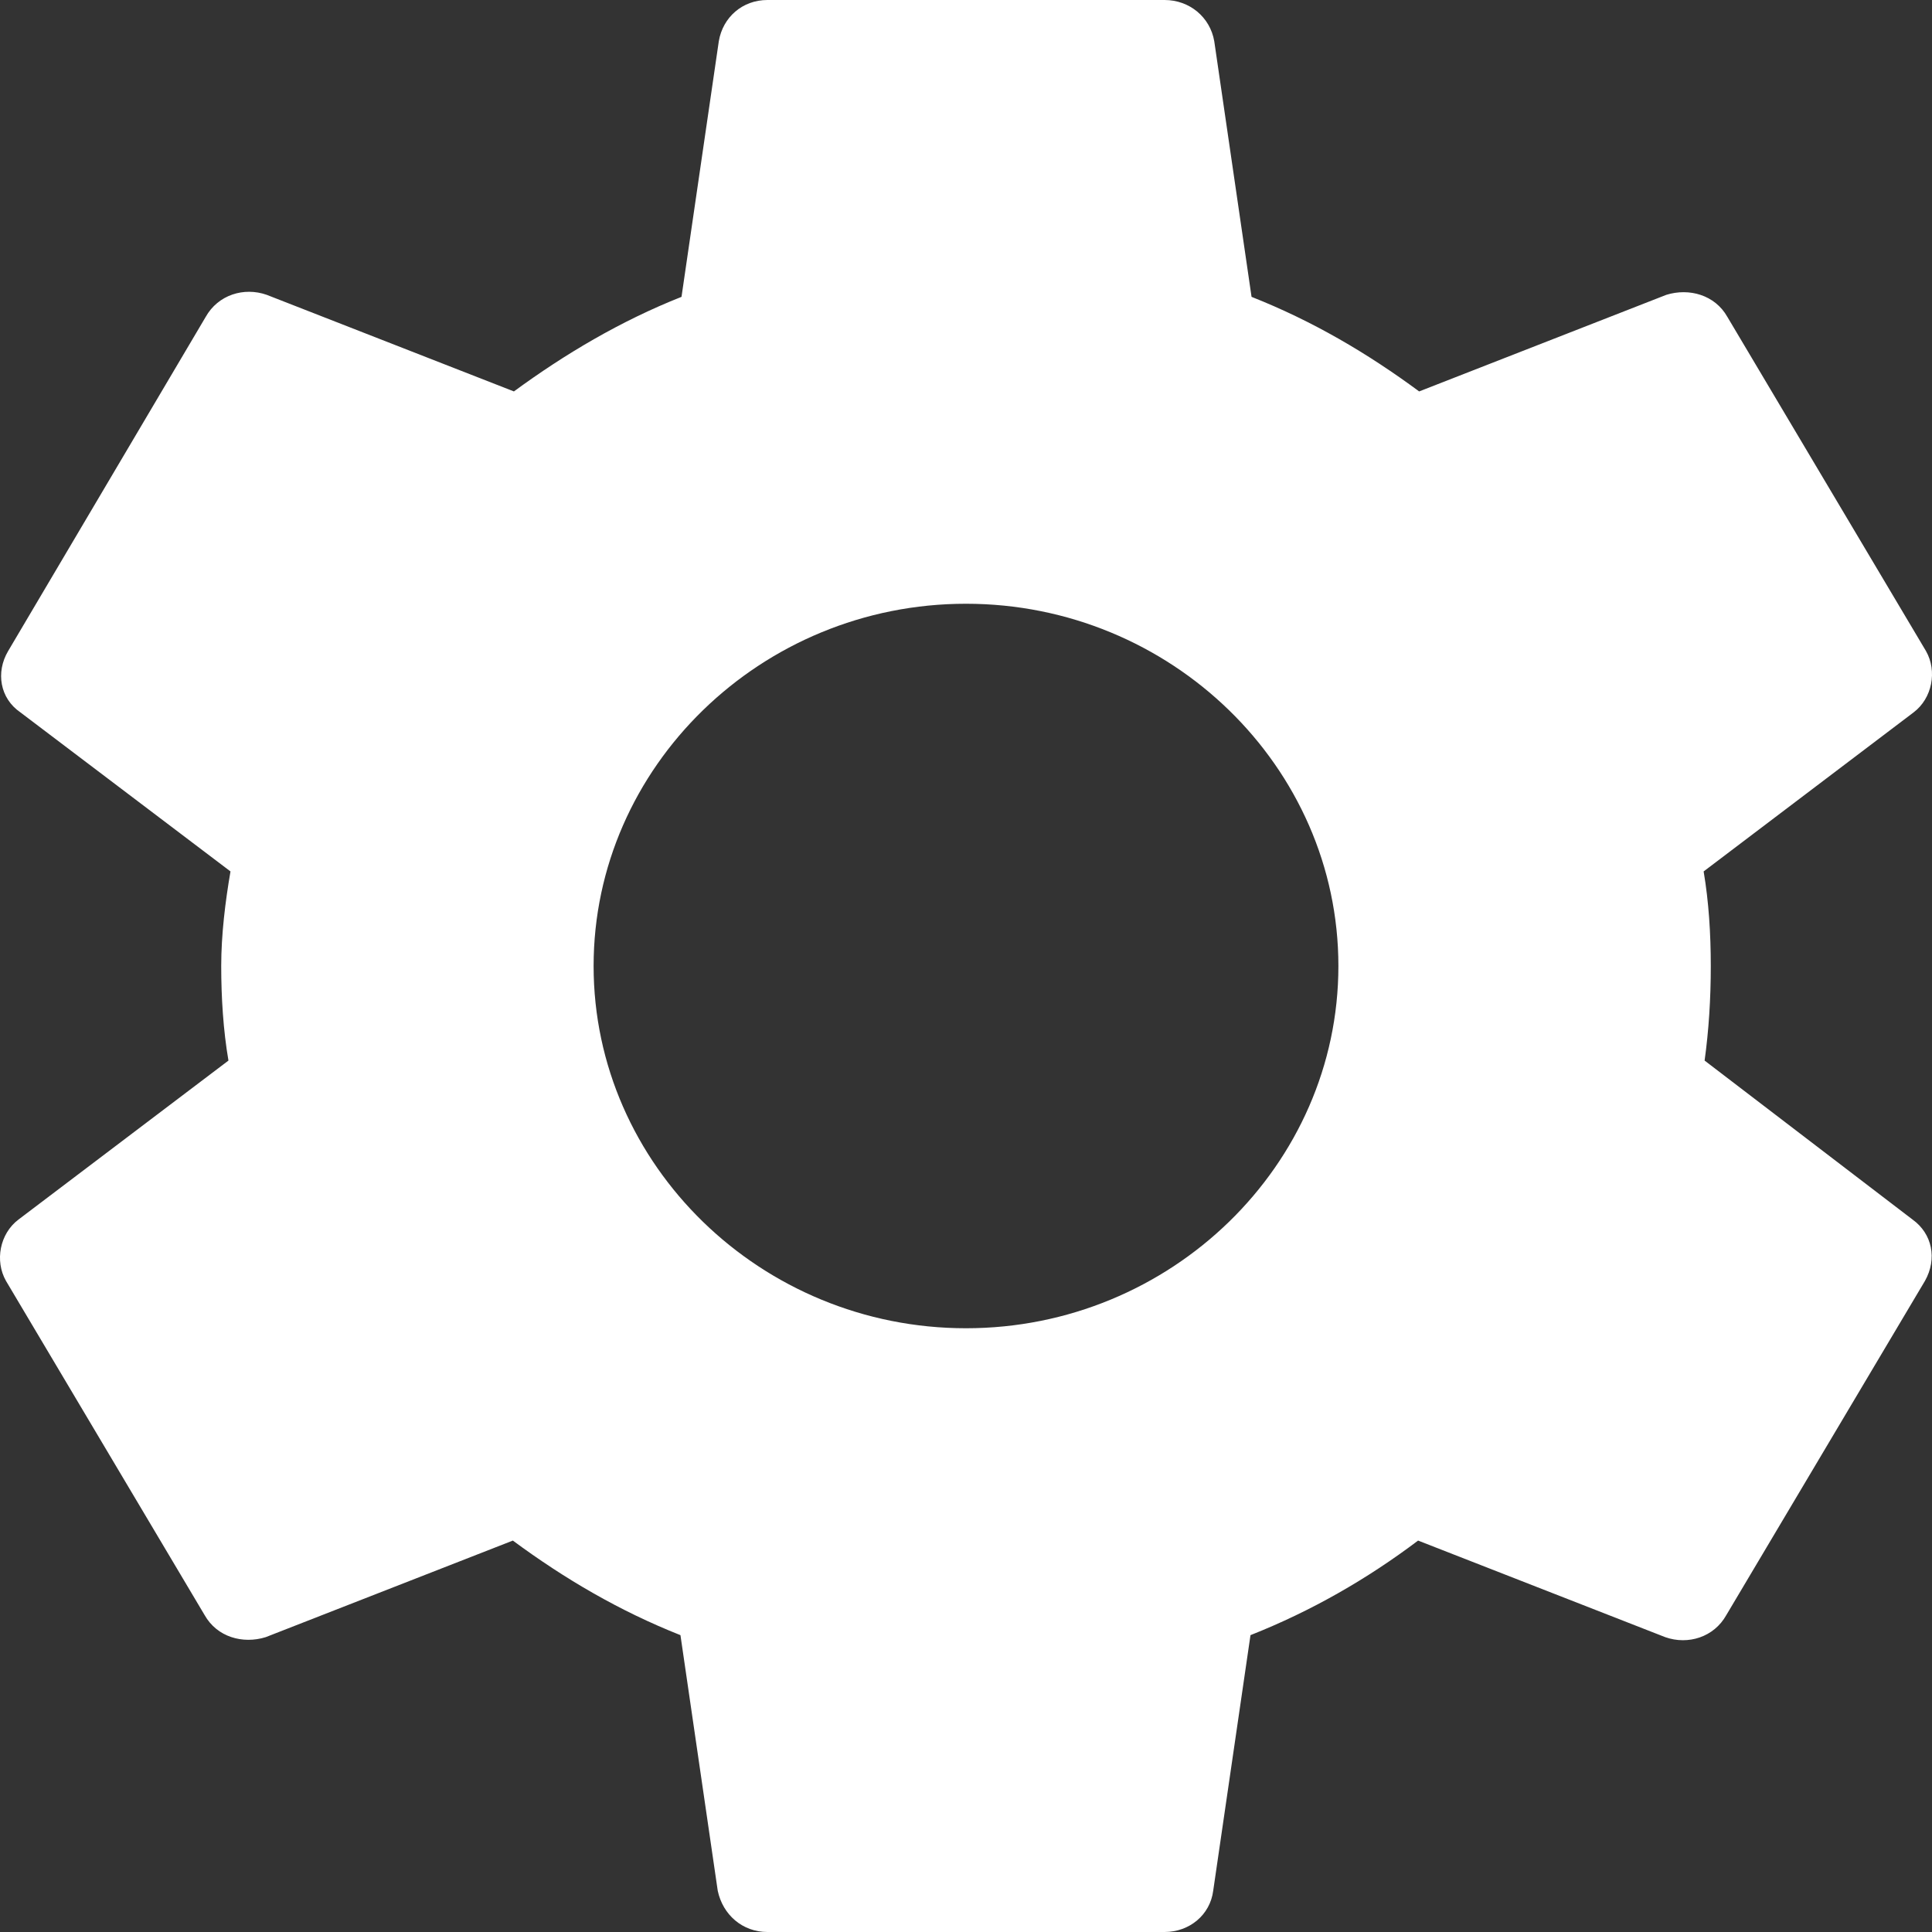 <svg width="20" height="20" viewBox="0 0 20 20" fill="none" xmlns="http://www.w3.org/2000/svg">
<rect x="0" y="0" width="20" height="20" fill="#333333" stroke="none"/>
<path d="M17.646 10.979C17.689 10.667 17.71 10.344 17.71 10C17.71 9.667 17.689 9.333 17.636 9.021L19.809 7.375C20.002 7.229 20.056 6.948 19.938 6.74L17.882 3.281C17.753 3.052 17.485 2.979 17.25 3.052L14.691 4.052C14.155 3.656 13.588 3.323 12.956 3.073L12.57 0.427C12.527 0.177 12.313 0 12.056 0H7.944C7.687 0 7.483 0.177 7.441 0.427L7.055 3.073C6.423 3.323 5.845 3.667 5.32 4.052L2.761 3.052C2.525 2.969 2.257 3.052 2.129 3.281L0.084 6.74C-0.045 6.958 -0.002 7.229 0.212 7.375L2.386 9.021C2.332 9.333 2.29 9.677 2.29 10C2.29 10.323 2.311 10.667 2.365 10.979L0.191 12.625C-0.002 12.771 -0.056 13.052 0.062 13.26L2.118 16.719C2.247 16.948 2.514 17.021 2.75 16.948L5.309 15.948C5.845 16.344 6.413 16.677 7.044 16.927L7.43 19.573C7.483 19.823 7.687 20 7.944 20H12.056C12.313 20 12.527 19.823 12.559 19.573L12.945 16.927C13.577 16.677 14.155 16.344 14.68 15.948L17.239 16.948C17.475 17.031 17.743 16.948 17.871 16.719L19.927 13.26C20.056 13.031 20.002 12.771 19.799 12.625L17.646 10.979ZM10 13.75C7.88 13.75 6.145 12.062 6.145 10C6.145 7.938 7.88 6.25 10 6.25C12.12 6.25 13.855 7.938 13.855 10C13.855 12.062 12.12 13.75 10 13.75Z" fill="white"/>
</svg>
